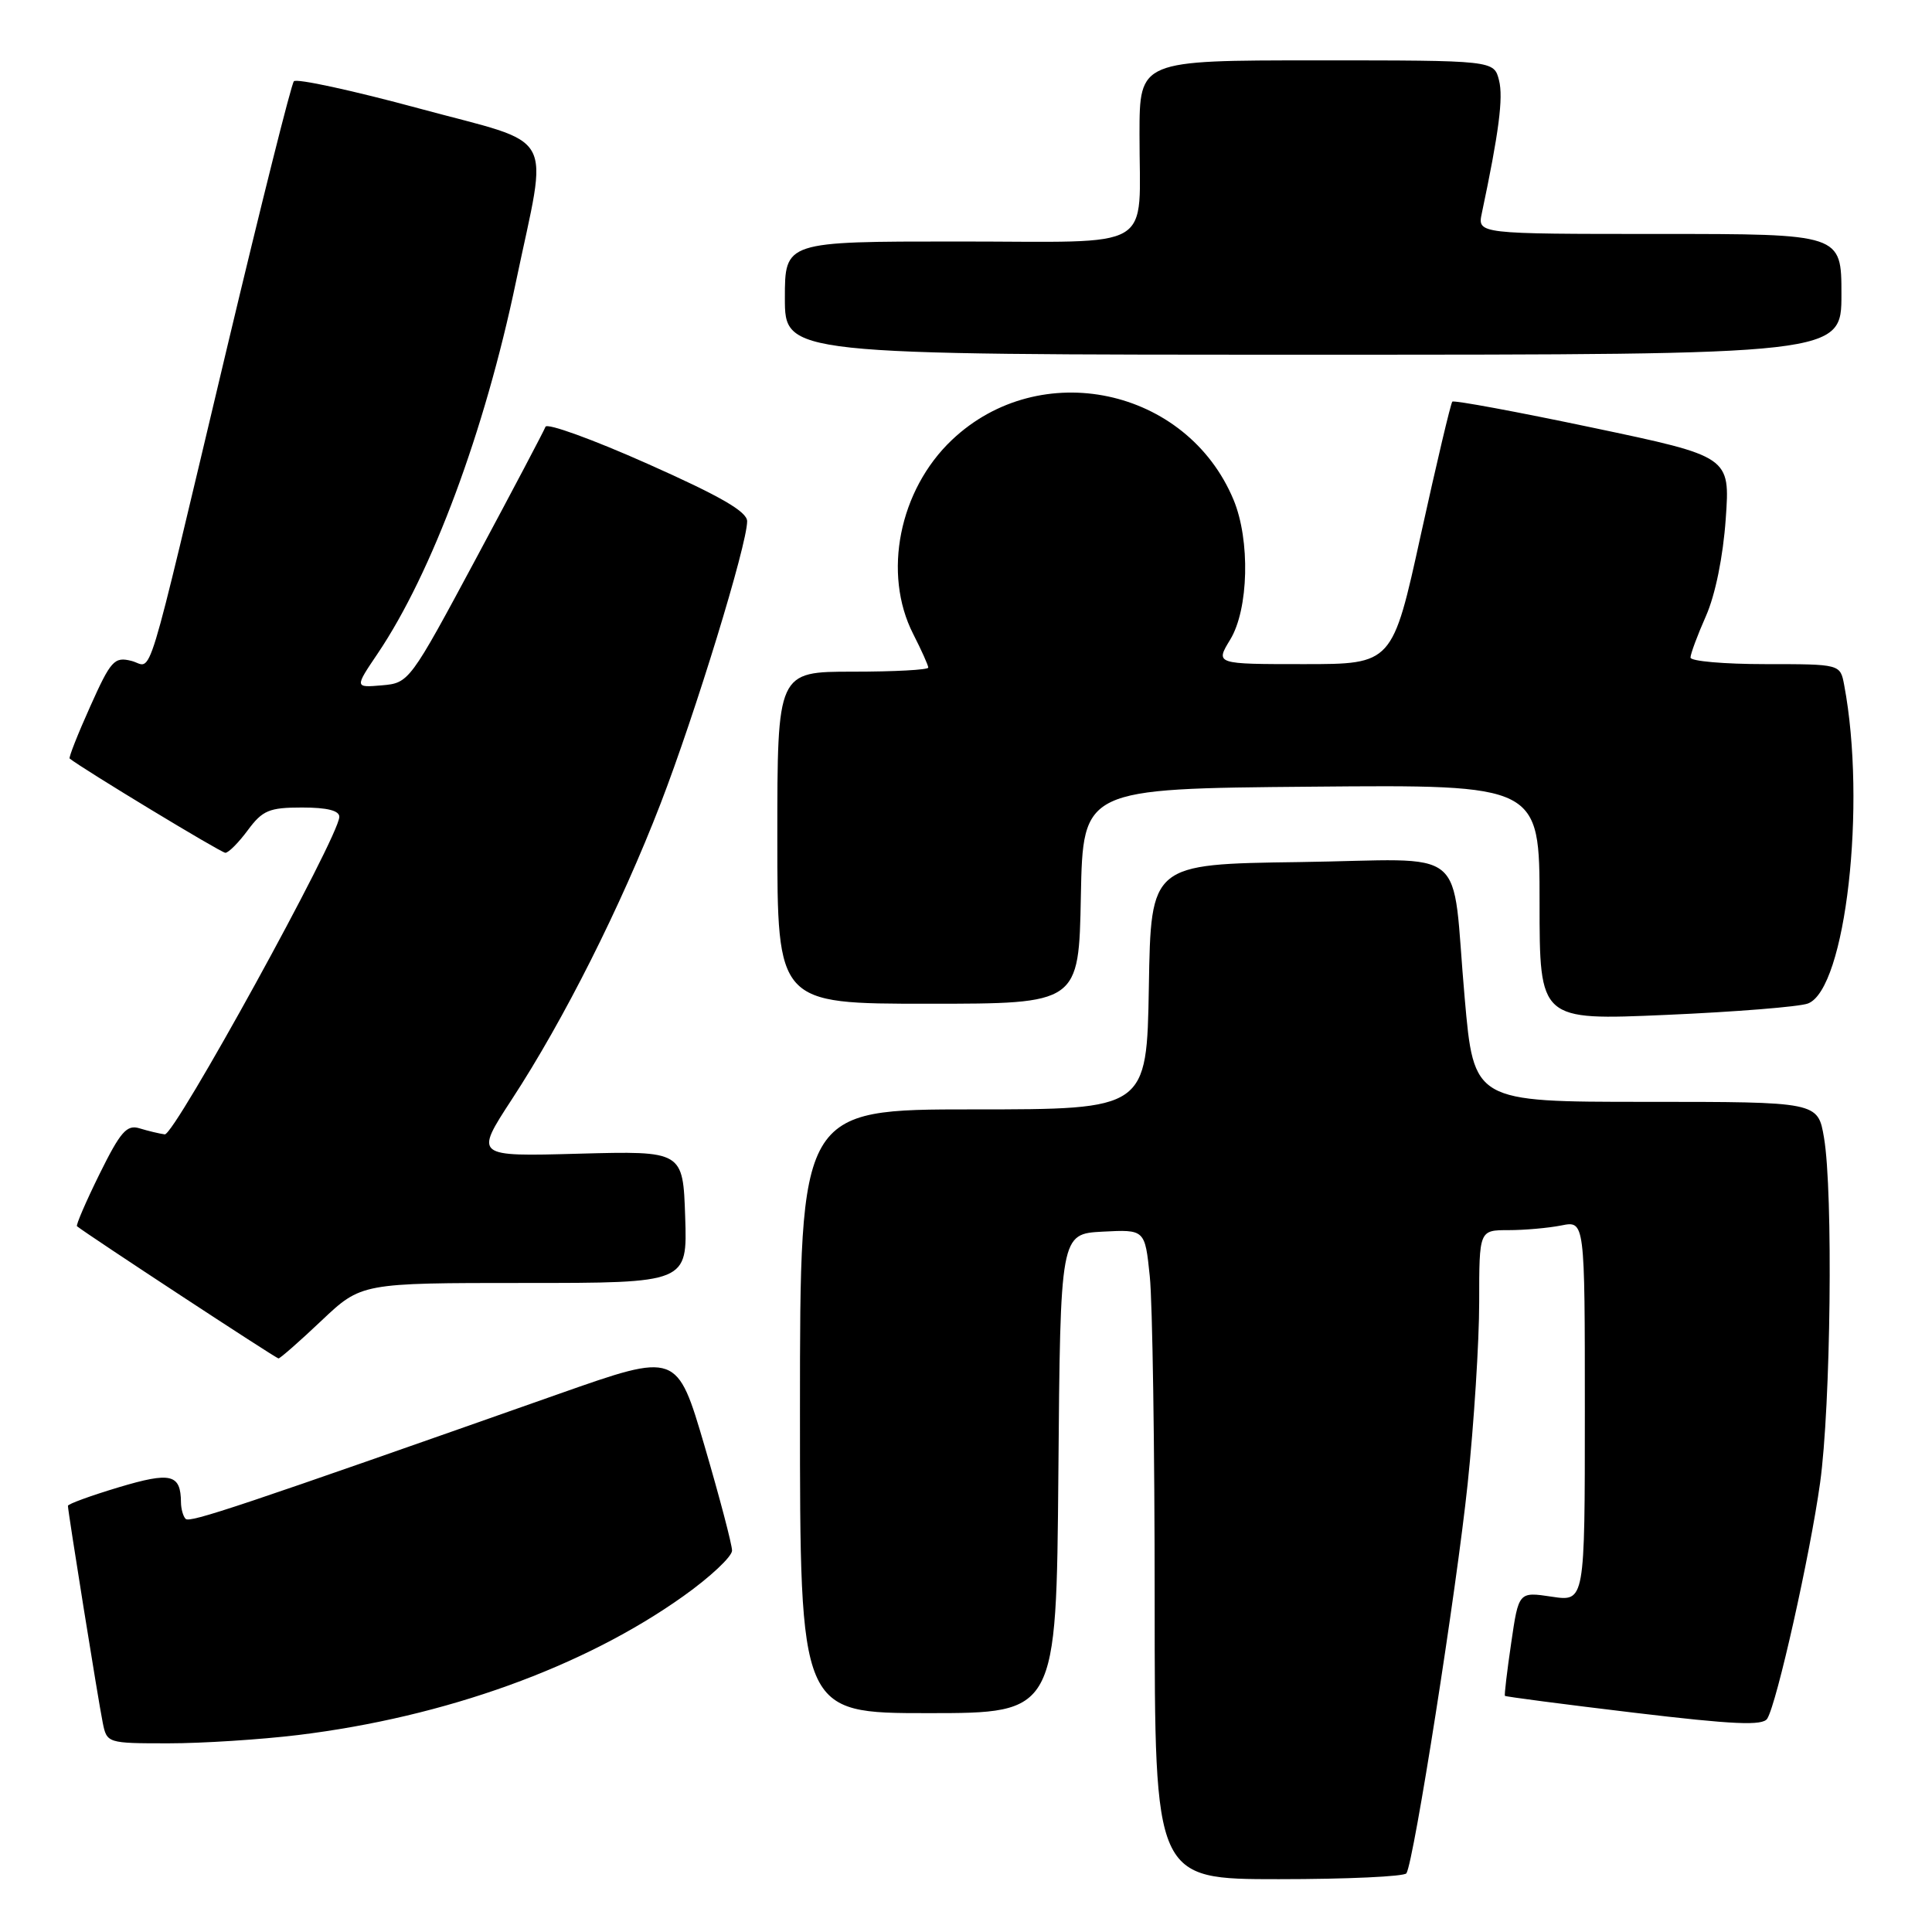 <?xml version="1.0" encoding="UTF-8" standalone="no"?>
<!DOCTYPE svg PUBLIC "-//W3C//DTD SVG 1.1//EN" "http://www.w3.org/Graphics/SVG/1.1/DTD/svg11.dtd" >
<svg xmlns="http://www.w3.org/2000/svg" xmlns:xlink="http://www.w3.org/1999/xlink" version="1.1" viewBox="0 0 256 256">
 <g >
 <path fill="currentColor"
d=" M 186.36 248.22 C 187.35 246.63 192.99 210.70 194.47 196.63 C 195.31 188.62 196.00 177.77 196.00 172.53 C 196.00 163.00 196.00 163.00 199.88 163.00 C 202.01 163.00 205.16 162.72 206.88 162.38 C 210.00 161.75 210.00 161.75 210.00 186.99 C 210.00 212.23 210.00 212.23 205.62 211.57 C 201.23 210.91 201.23 210.91 200.24 217.71 C 199.69 221.44 199.32 224.59 199.41 224.71 C 199.51 224.82 207.20 225.83 216.50 226.94 C 229.73 228.52 233.57 228.69 234.17 227.73 C 235.44 225.69 239.83 206.11 241.17 196.50 C 242.59 186.31 242.91 157.93 241.69 150.75 C 240.88 146.00 240.88 146.00 218.08 146.00 C 195.29 146.00 195.29 146.00 194.08 132.25 C 192.24 111.53 195.15 113.91 172.14 114.23 C 152.50 114.50 152.50 114.50 152.23 130.75 C 151.95 147.00 151.95 147.00 128.98 147.00 C 106.00 147.00 106.00 147.00 106.00 187.00 C 106.00 227.00 106.00 227.00 122.99 227.00 C 139.97 227.00 139.97 227.00 140.24 195.25 C 140.50 163.50 140.50 163.50 146.10 163.20 C 151.71 162.91 151.71 162.91 152.35 169.10 C 152.71 172.51 153.00 191.88 153.00 212.15 C 153.00 249.00 153.00 249.00 169.44 249.00 C 178.48 249.00 186.10 248.65 186.36 248.22 Z  M 39.50 229.90 C 59.00 227.52 77.40 220.88 90.59 211.47 C 94.12 208.96 97.00 206.25 97.00 205.46 C 97.00 204.67 95.36 198.44 93.36 191.61 C 89.71 179.19 89.71 179.19 74.11 184.68 C 31.63 199.65 25.15 201.82 24.60 201.26 C 24.27 200.94 23.99 199.95 23.98 199.08 C 23.95 195.31 22.66 195.00 15.71 197.08 C 12.02 198.19 9.00 199.29 9.00 199.53 C 9.00 200.26 13.02 225.35 13.61 228.25 C 14.16 230.98 14.22 231.00 22.33 231.00 C 26.82 231.00 34.55 230.50 39.50 229.90 Z  M 42.59 175.00 C 47.88 170.00 47.88 170.00 69.48 170.00 C 91.08 170.00 91.08 170.00 90.79 161.25 C 90.50 152.50 90.50 152.50 76.69 152.87 C 62.88 153.25 62.88 153.25 67.81 145.69 C 74.72 135.12 82.26 120.12 87.52 106.51 C 92.12 94.59 99.00 72.17 99.00 69.07 C 99.00 67.79 95.46 65.75 85.82 61.46 C 78.57 58.23 72.48 56.02 72.28 56.55 C 72.09 57.07 67.95 64.92 63.08 74.00 C 54.31 90.35 54.20 90.50 50.61 90.81 C 46.99 91.12 46.99 91.12 50.05 86.59 C 57.24 75.92 64.22 57.17 68.37 37.32 C 72.64 16.90 74.03 19.38 55.53 14.37 C 46.75 11.99 39.28 10.37 38.94 10.77 C 38.59 11.17 34.62 27.02 30.10 46.00 C 18.96 92.82 20.34 88.30 17.41 87.57 C 15.15 87.00 14.68 87.52 11.95 93.62 C 10.30 97.29 9.08 100.39 9.23 100.51 C 10.97 101.90 29.30 113.00 29.86 113.00 C 30.28 113.00 31.62 111.65 32.84 110.00 C 34.79 107.37 35.67 107.00 40.03 107.00 C 43.36 107.00 44.99 107.41 44.96 108.25 C 44.89 110.91 23.12 150.49 21.83 150.31 C 21.10 150.21 19.60 149.85 18.49 149.51 C 16.80 148.99 15.97 149.94 13.19 155.56 C 11.38 159.23 10.04 162.35 10.20 162.48 C 11.51 163.55 36.58 180.00 36.90 180.00 C 37.12 180.00 39.69 177.75 42.59 175.00 Z  M 239.56 132.97 C 244.56 131.08 247.35 106.57 244.36 90.75 C 243.84 88.00 243.84 88.00 233.92 88.00 C 228.46 88.00 224.00 87.61 224.00 87.13 C 224.00 86.65 224.92 84.17 226.05 81.62 C 227.29 78.81 228.32 73.75 228.67 68.74 C 229.25 60.50 229.25 60.50 211.04 56.67 C 201.02 54.56 192.65 53.01 192.44 53.22 C 192.23 53.44 190.36 61.35 188.28 70.80 C 184.51 88.00 184.51 88.00 172.77 88.00 C 161.03 88.00 161.03 88.00 163.01 84.75 C 165.46 80.73 165.68 71.57 163.45 66.22 C 157.25 51.36 137.80 47.23 126.13 58.30 C 119.14 64.93 116.93 76.01 121.00 84.00 C 122.10 86.16 123.00 88.16 123.00 88.46 C 123.00 88.76 118.50 89.00 113.00 89.00 C 103.00 89.00 103.00 89.00 103.00 111.00 C 103.00 133.00 103.00 133.00 122.97 133.00 C 142.95 133.00 142.95 133.00 143.22 118.75 C 143.50 104.50 143.50 104.50 173.75 104.24 C 204.00 103.97 204.00 103.97 204.00 119.59 C 204.00 135.21 204.00 135.21 220.75 134.48 C 229.96 134.08 238.43 133.40 239.56 132.97 Z  M 244.00 39.00 C 244.00 31.00 244.00 31.00 219.88 31.00 C 195.77 31.00 195.77 31.00 196.35 28.25 C 198.61 17.57 199.21 12.95 198.63 10.65 C 197.96 8.00 197.96 8.00 174.48 8.00 C 151.00 8.00 151.00 8.00 150.99 17.75 C 150.96 33.56 153.60 32.00 126.88 32.00 C 104.00 32.00 104.00 32.00 104.00 39.50 C 104.00 47.00 104.00 47.00 174.00 47.00 C 244.00 47.00 244.00 47.00 244.00 39.00 Z "/>
</g>
</svg>